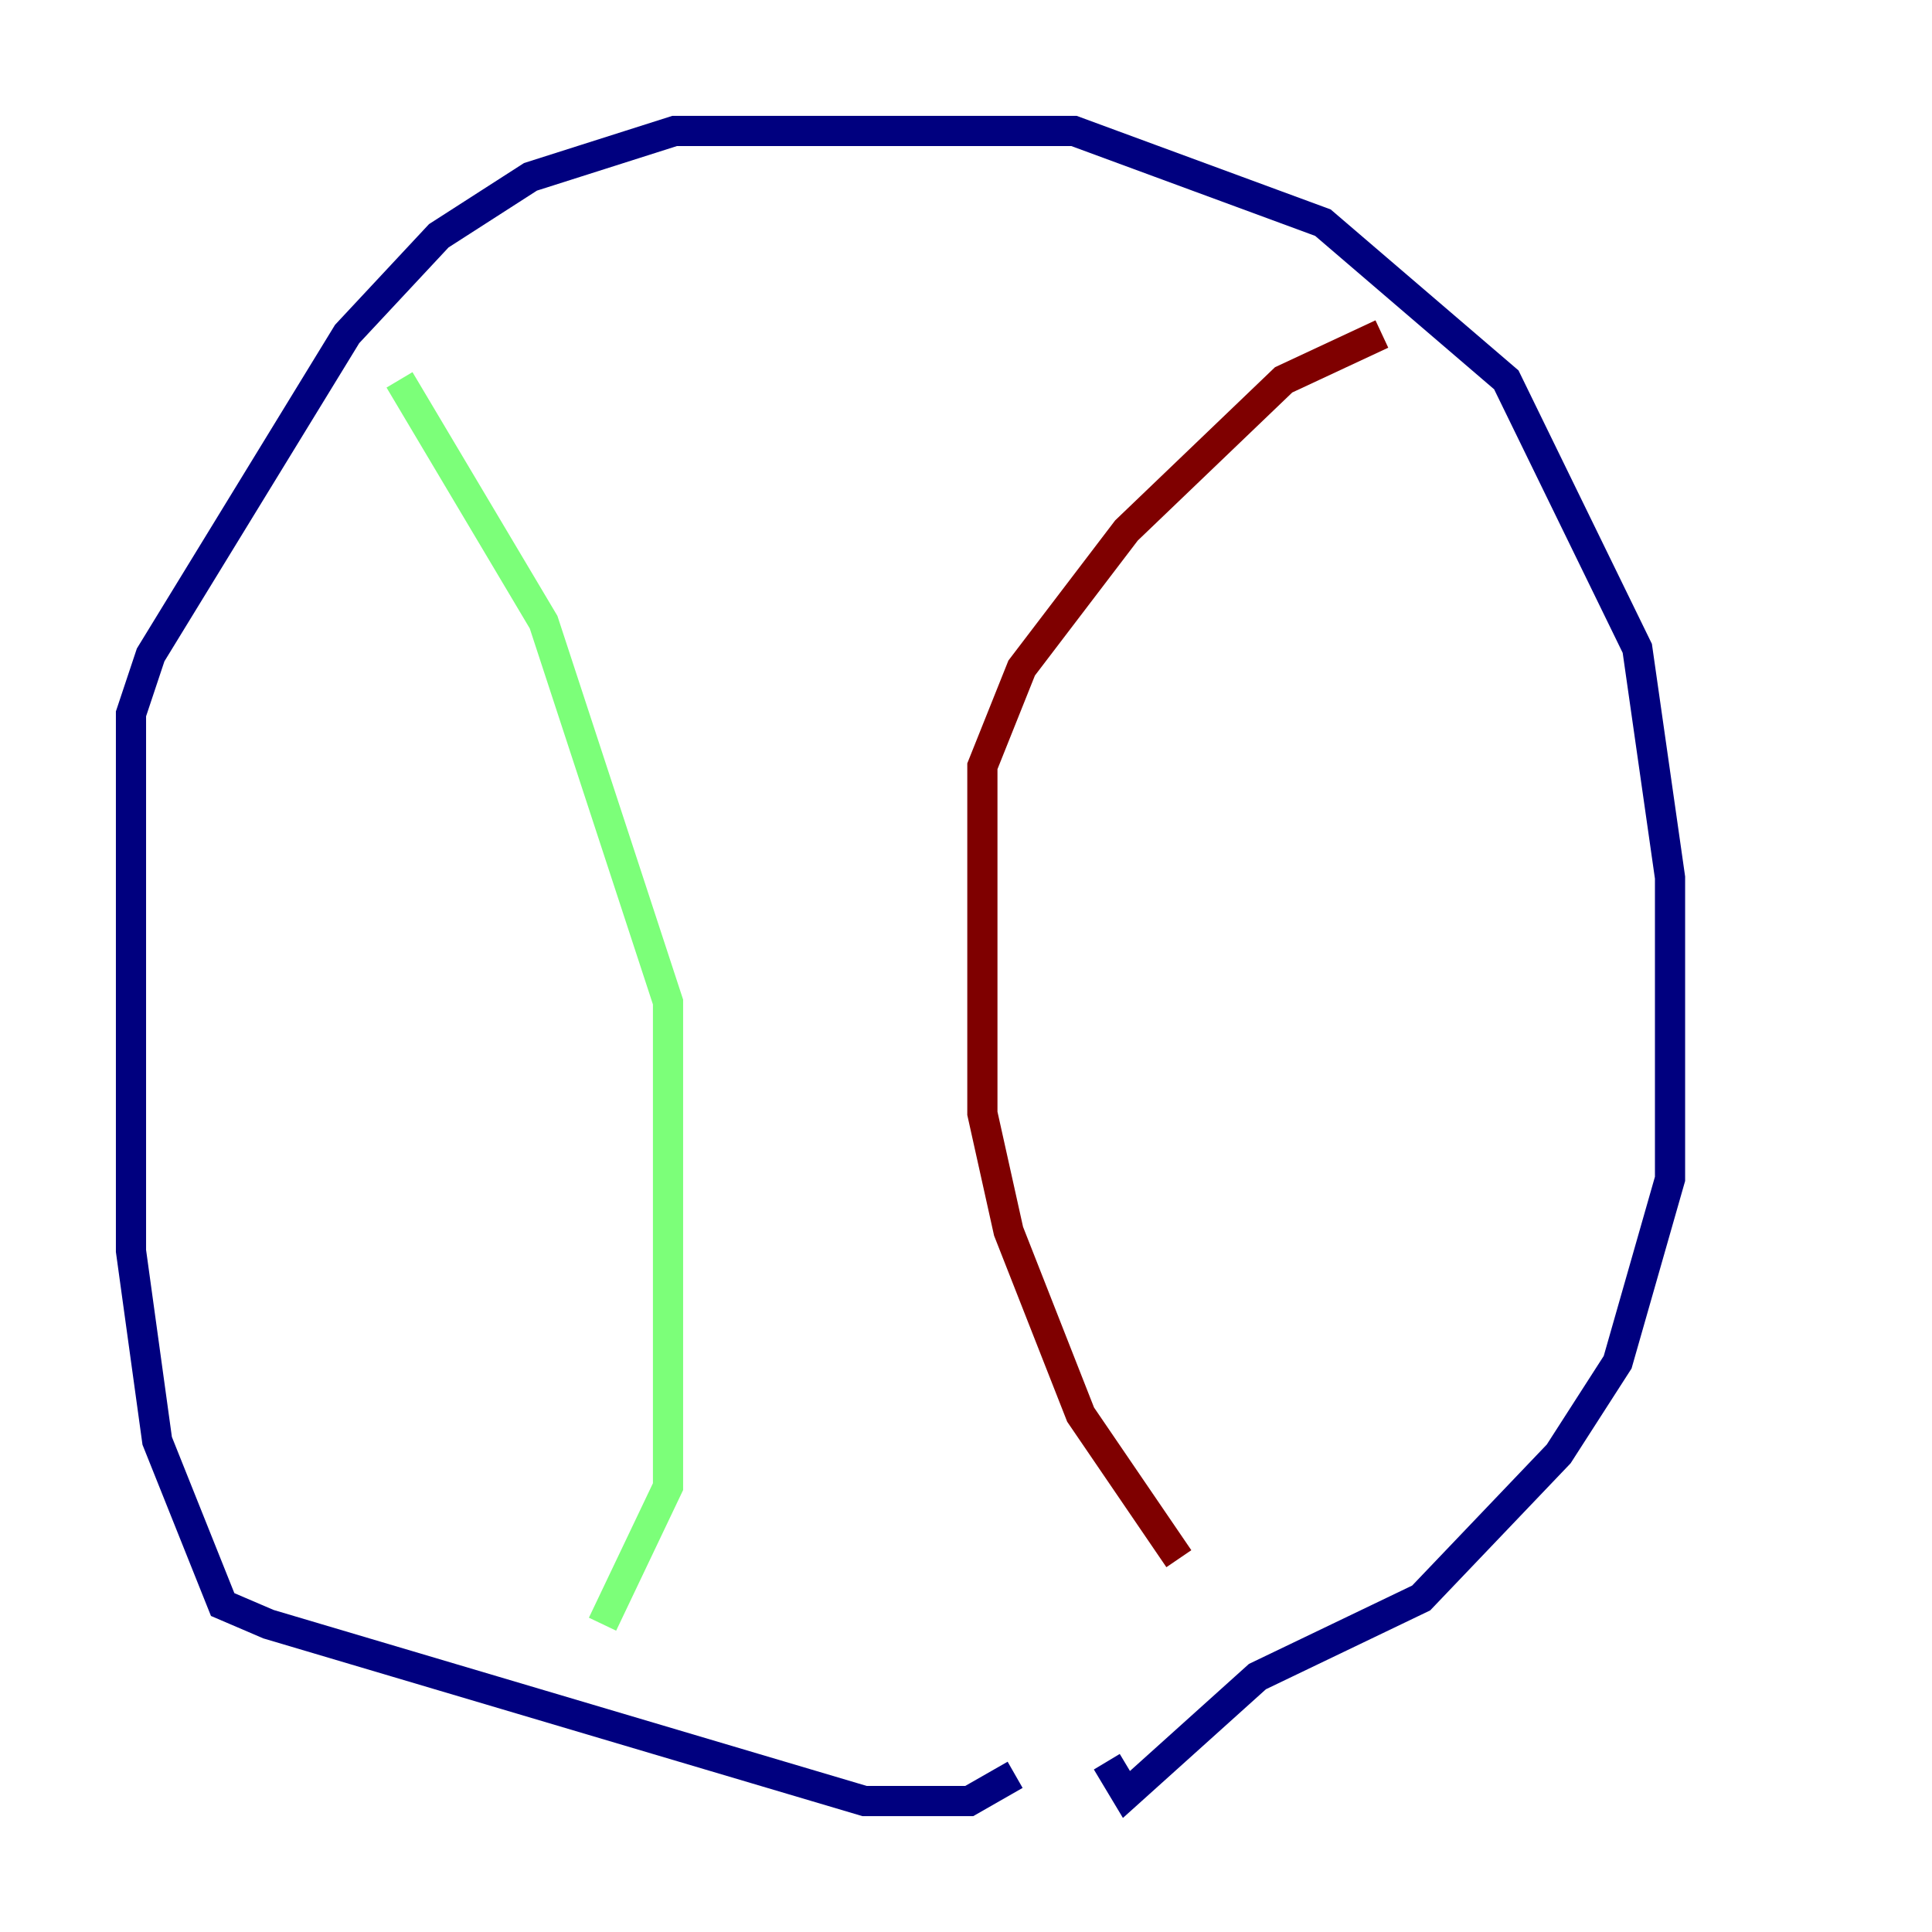 <?xml version="1.0" encoding="utf-8" ?>
<svg baseProfile="tiny" height="128" version="1.2" viewBox="0,0,128,128" width="128" xmlns="http://www.w3.org/2000/svg" xmlns:ev="http://www.w3.org/2001/xml-events" xmlns:xlink="http://www.w3.org/1999/xlink"><defs /><polyline fill="none" points="67.254,117.586 64.217,119.322 57.275,119.322 17.79,107.607 14.752,106.305 10.414,95.458 8.678,82.875 8.678,47.295 9.98,43.39 22.997,22.129 29.071,15.62 35.146,11.715 44.691,8.678 71.159,8.678 87.647,14.752 99.797,25.166 108.475,42.956 110.644,58.142 110.644,78.102 107.173,90.251 103.268,96.325 94.156,105.871 83.308,111.078 74.63,118.888 73.329,116.719" stroke="#00007f" stroke-width="2" /><polyline fill="none" points="26.468,25.166 36.014,41.22 44.258,66.386 44.258,98.495 39.919,107.607" stroke="#7cff79" stroke-width="2" /><polyline fill="none" points="78.102,103.268 71.593,93.722 66.82,81.573 65.085,73.763 65.085,50.766 67.688,44.258 74.63,35.146 85.044,25.166 91.552,22.129" stroke="#7f0000" stroke-width="2" /></svg>
